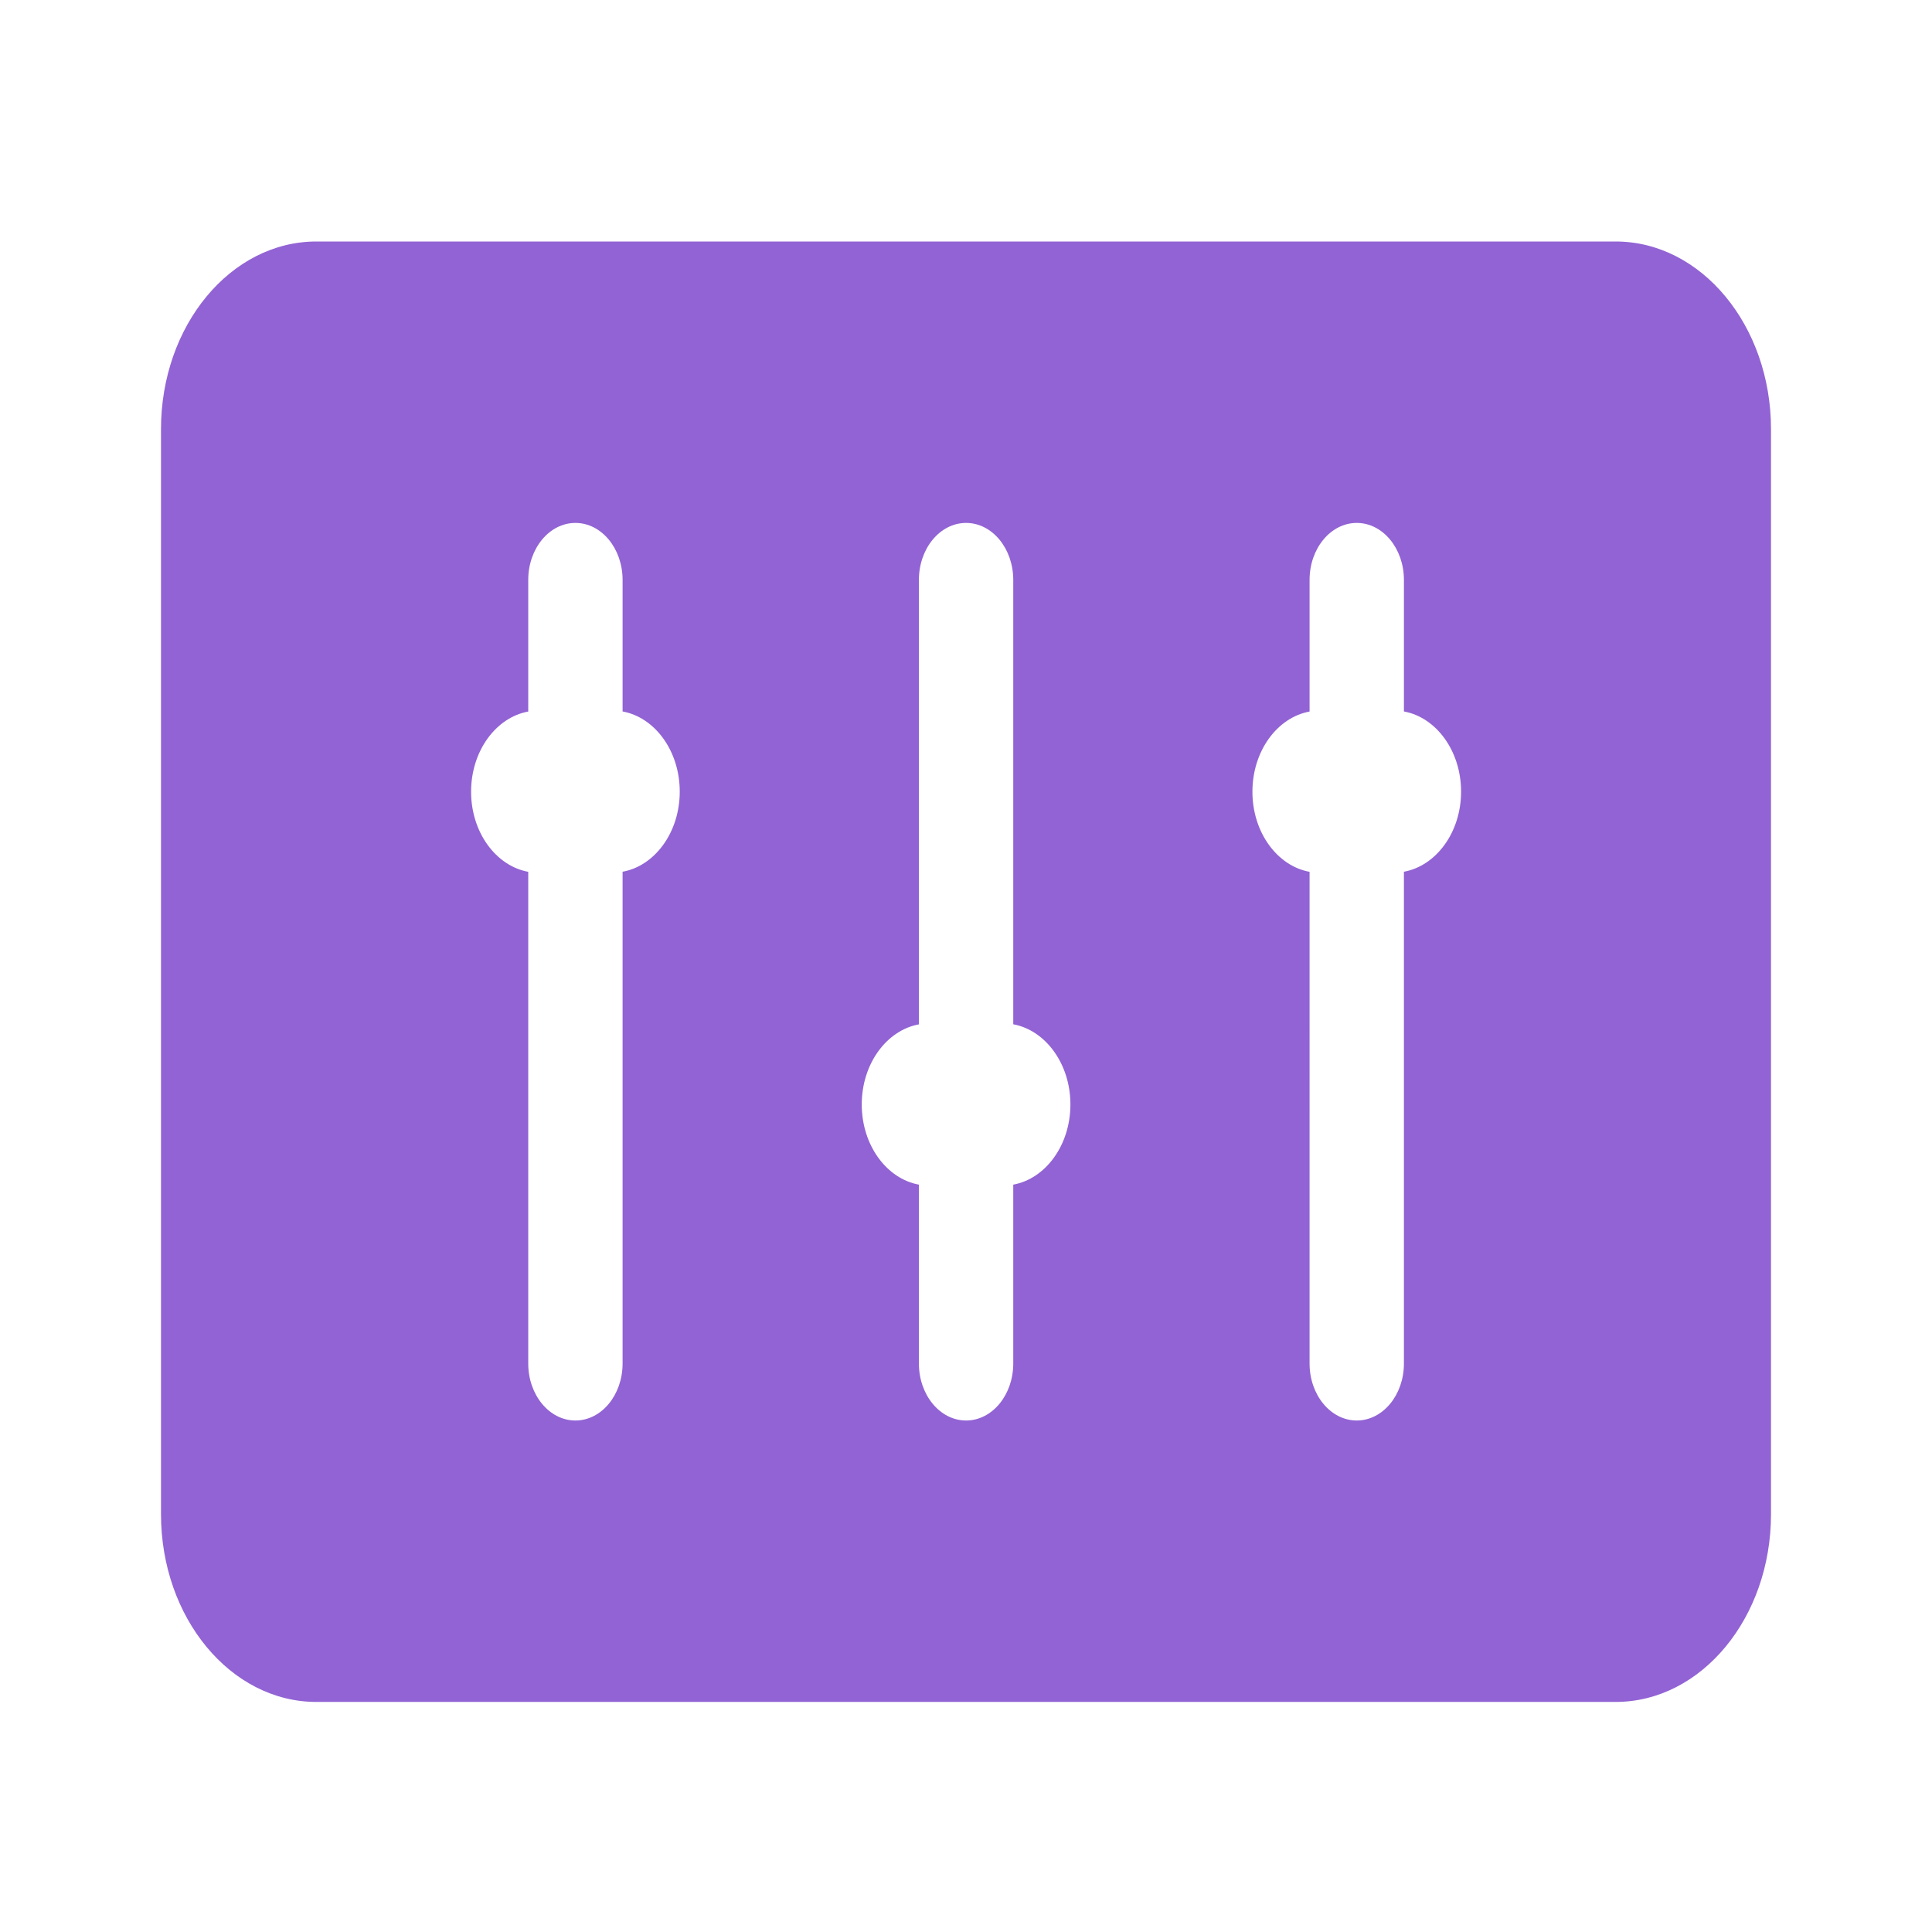 <svg xmlns="http://www.w3.org/2000/svg" width="24" height="24" viewBox="0 0 24 24">
    <path fill="#9263d4" d="M20.07 3H3.93C2.864 3 2 4.046 2 5.33v13.48c0 1.286.865 2.332 1.93 2.332h16.14c1.065 0 1.93-1.046 1.93-2.331V5.33C22 4.046 21.135 3 20.07 3zM7.734 10.83v6.108c0 .391-.262.708-.586.708-.324 0-.586-.317-.586-.708V10.83c-.401-.073-.71-.49-.71-.995 0-.506.309-.923.71-.996V7.204c0-.391.262-.708.586-.708.324 0 .586.317.586.708v1.634c.401.073.71.49.71.996 0 .505-.309.923-.71.995zm4.853 3.886v2.222c0 .391-.262.708-.586.708-.324 0-.586-.317-.586-.708v-2.222c-.401-.073-.71-.49-.71-.996 0-.505.309-.922.71-.995V7.204c0-.391.262-.708.586-.708.324 0 .586.317.586.708v5.52c.401.074.71.491.71.996 0 .506-.309.923-.71.996zm4.853-3.887v6.11c0 .39-.262.707-.586.707-.324 0-.586-.317-.586-.708V10.83c-.401-.072-.71-.49-.71-.995 0-.506.309-.923.71-.996V7.204c0-.391.262-.708.586-.708.324 0 .586.317.586.708v1.634c.401.073.71.49.71.996 0 .505-.309.922-.71.995z"/>
</svg>
